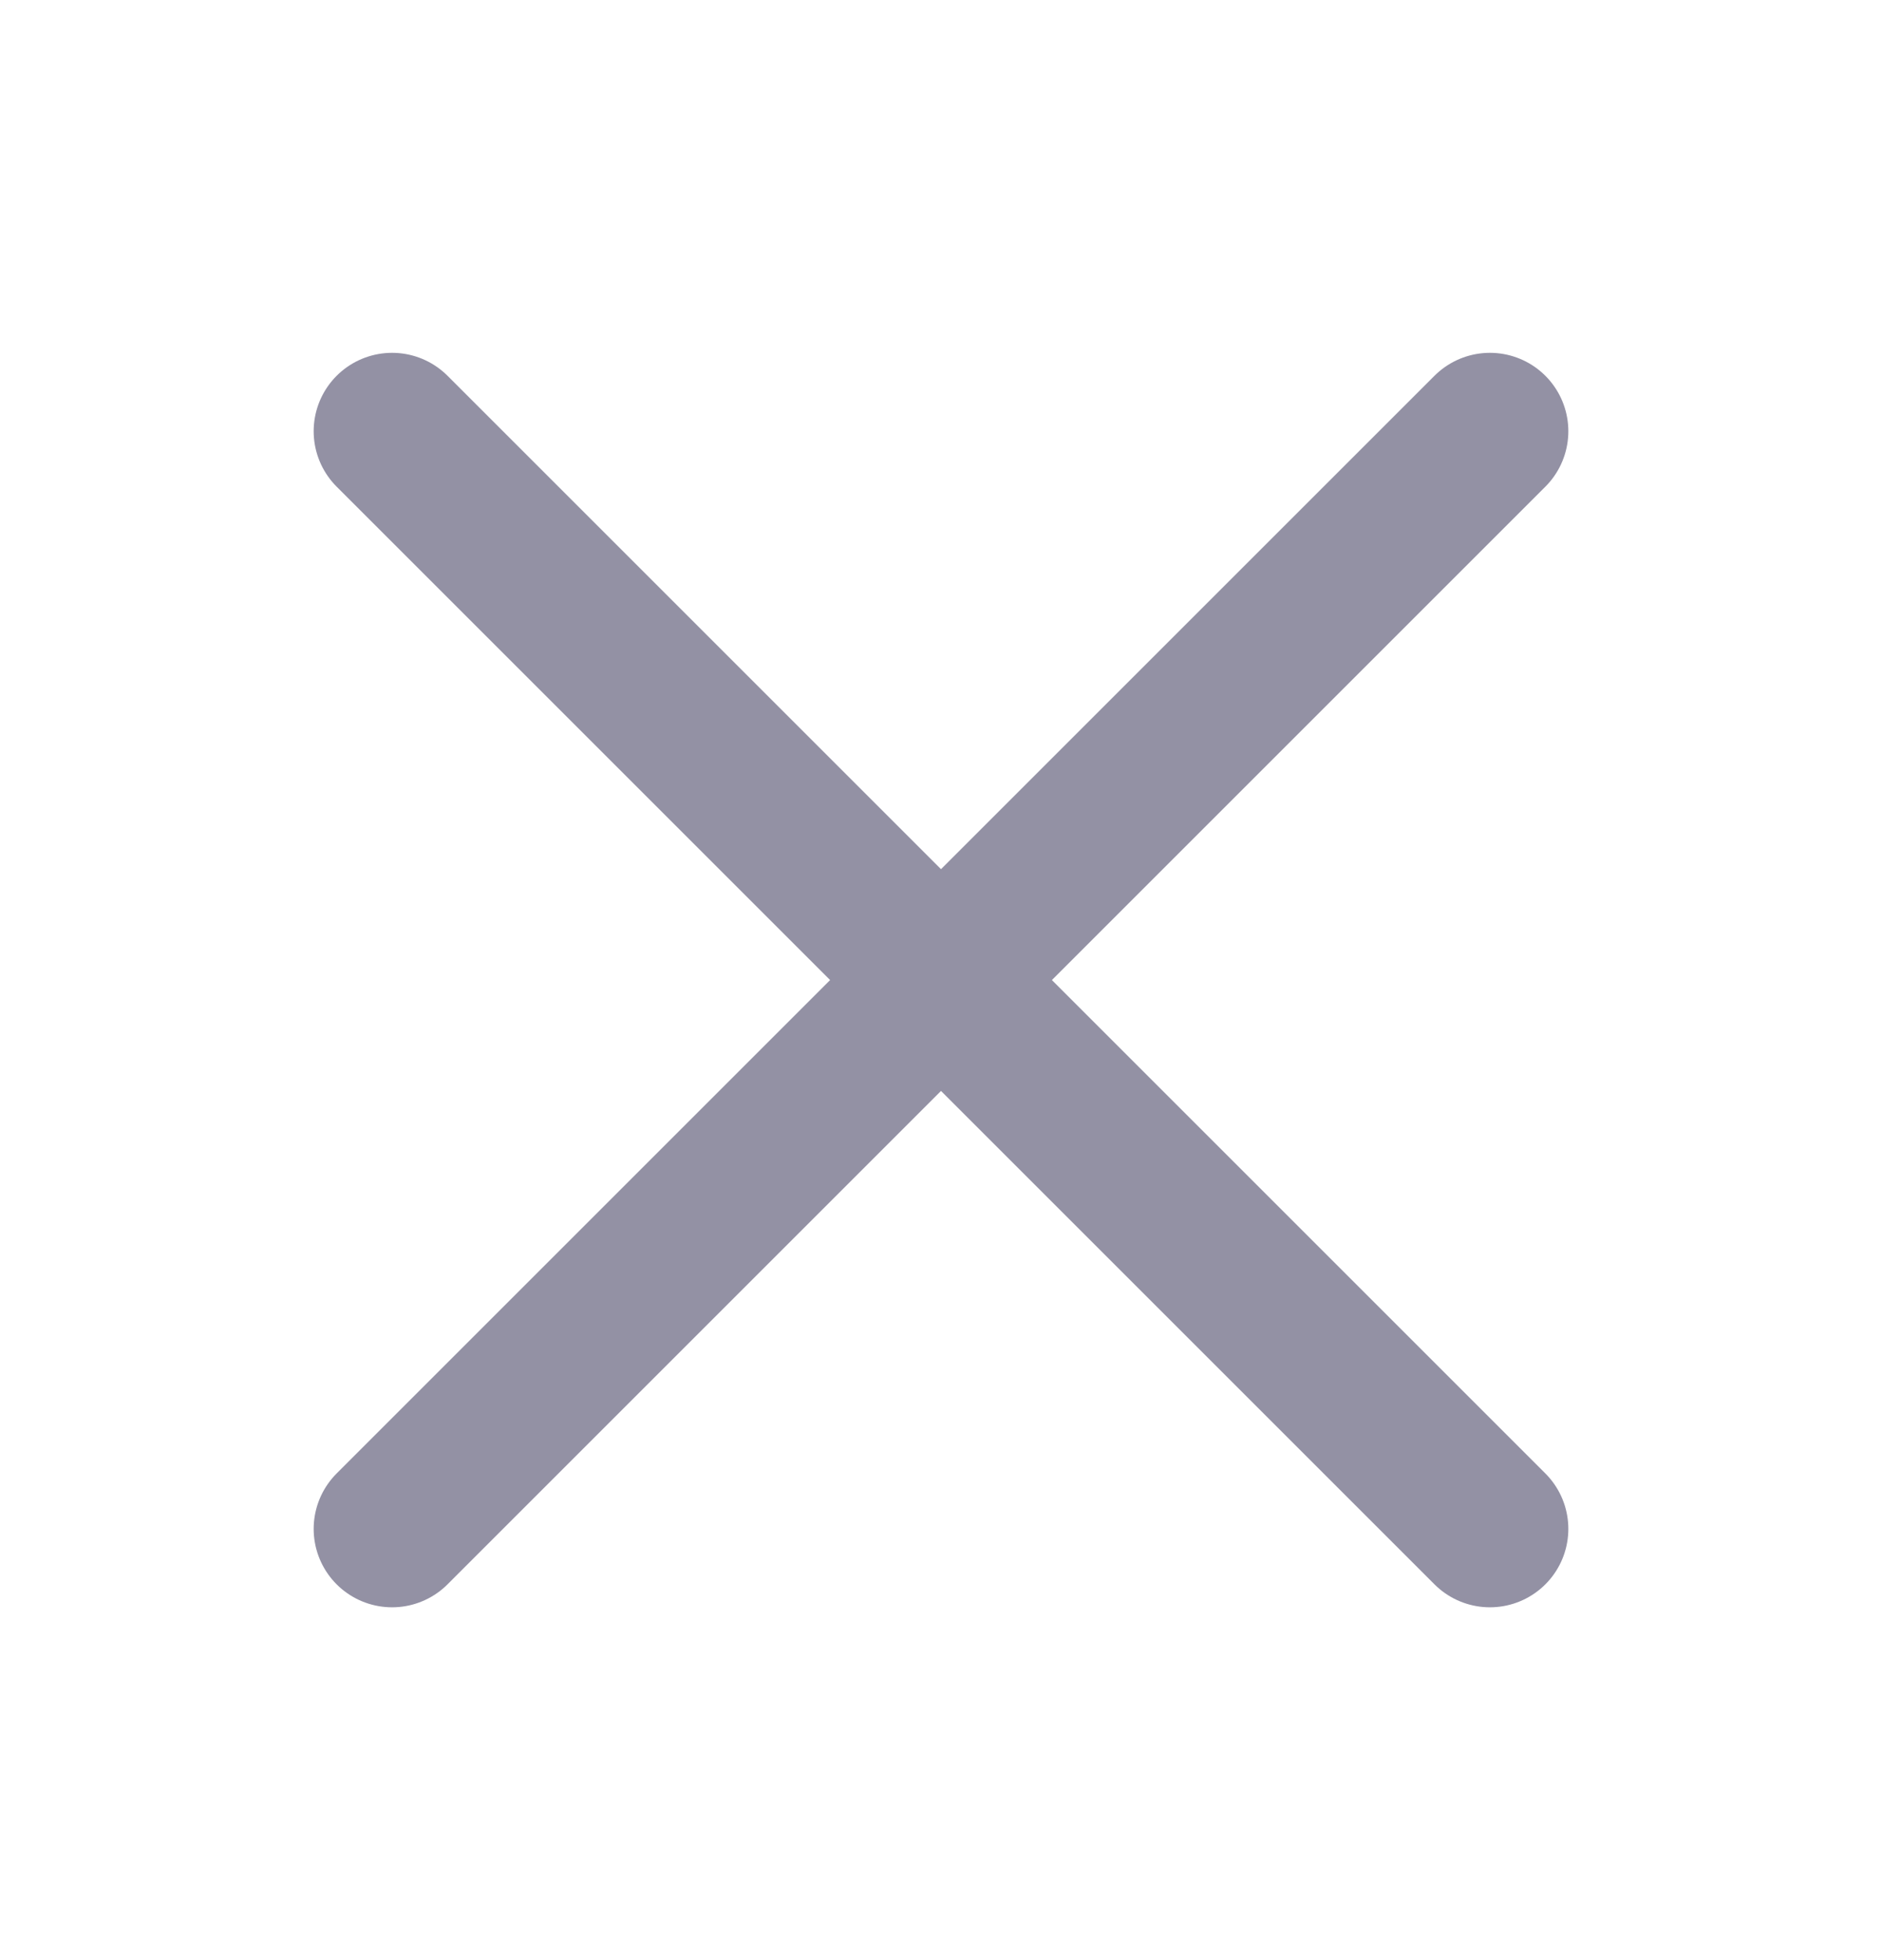 <svg width="24" height="25" viewBox="0 0 24 25" fill="none" xmlns="http://www.w3.org/2000/svg">
<g id="e-remove 1">
<g id="Group">
<path id="Vector" d="M19 5.5L5 19.5" stroke="#9391A4" stroke-width="2" stroke-miterlimit="10" stroke-linecap="round"/>
<path id="Vector_2" d="M19 19.5L5 5.5" stroke="#9391A4" stroke-width="2" stroke-miterlimit="10" stroke-linecap="round"/>
</g>
</g>
</svg>
